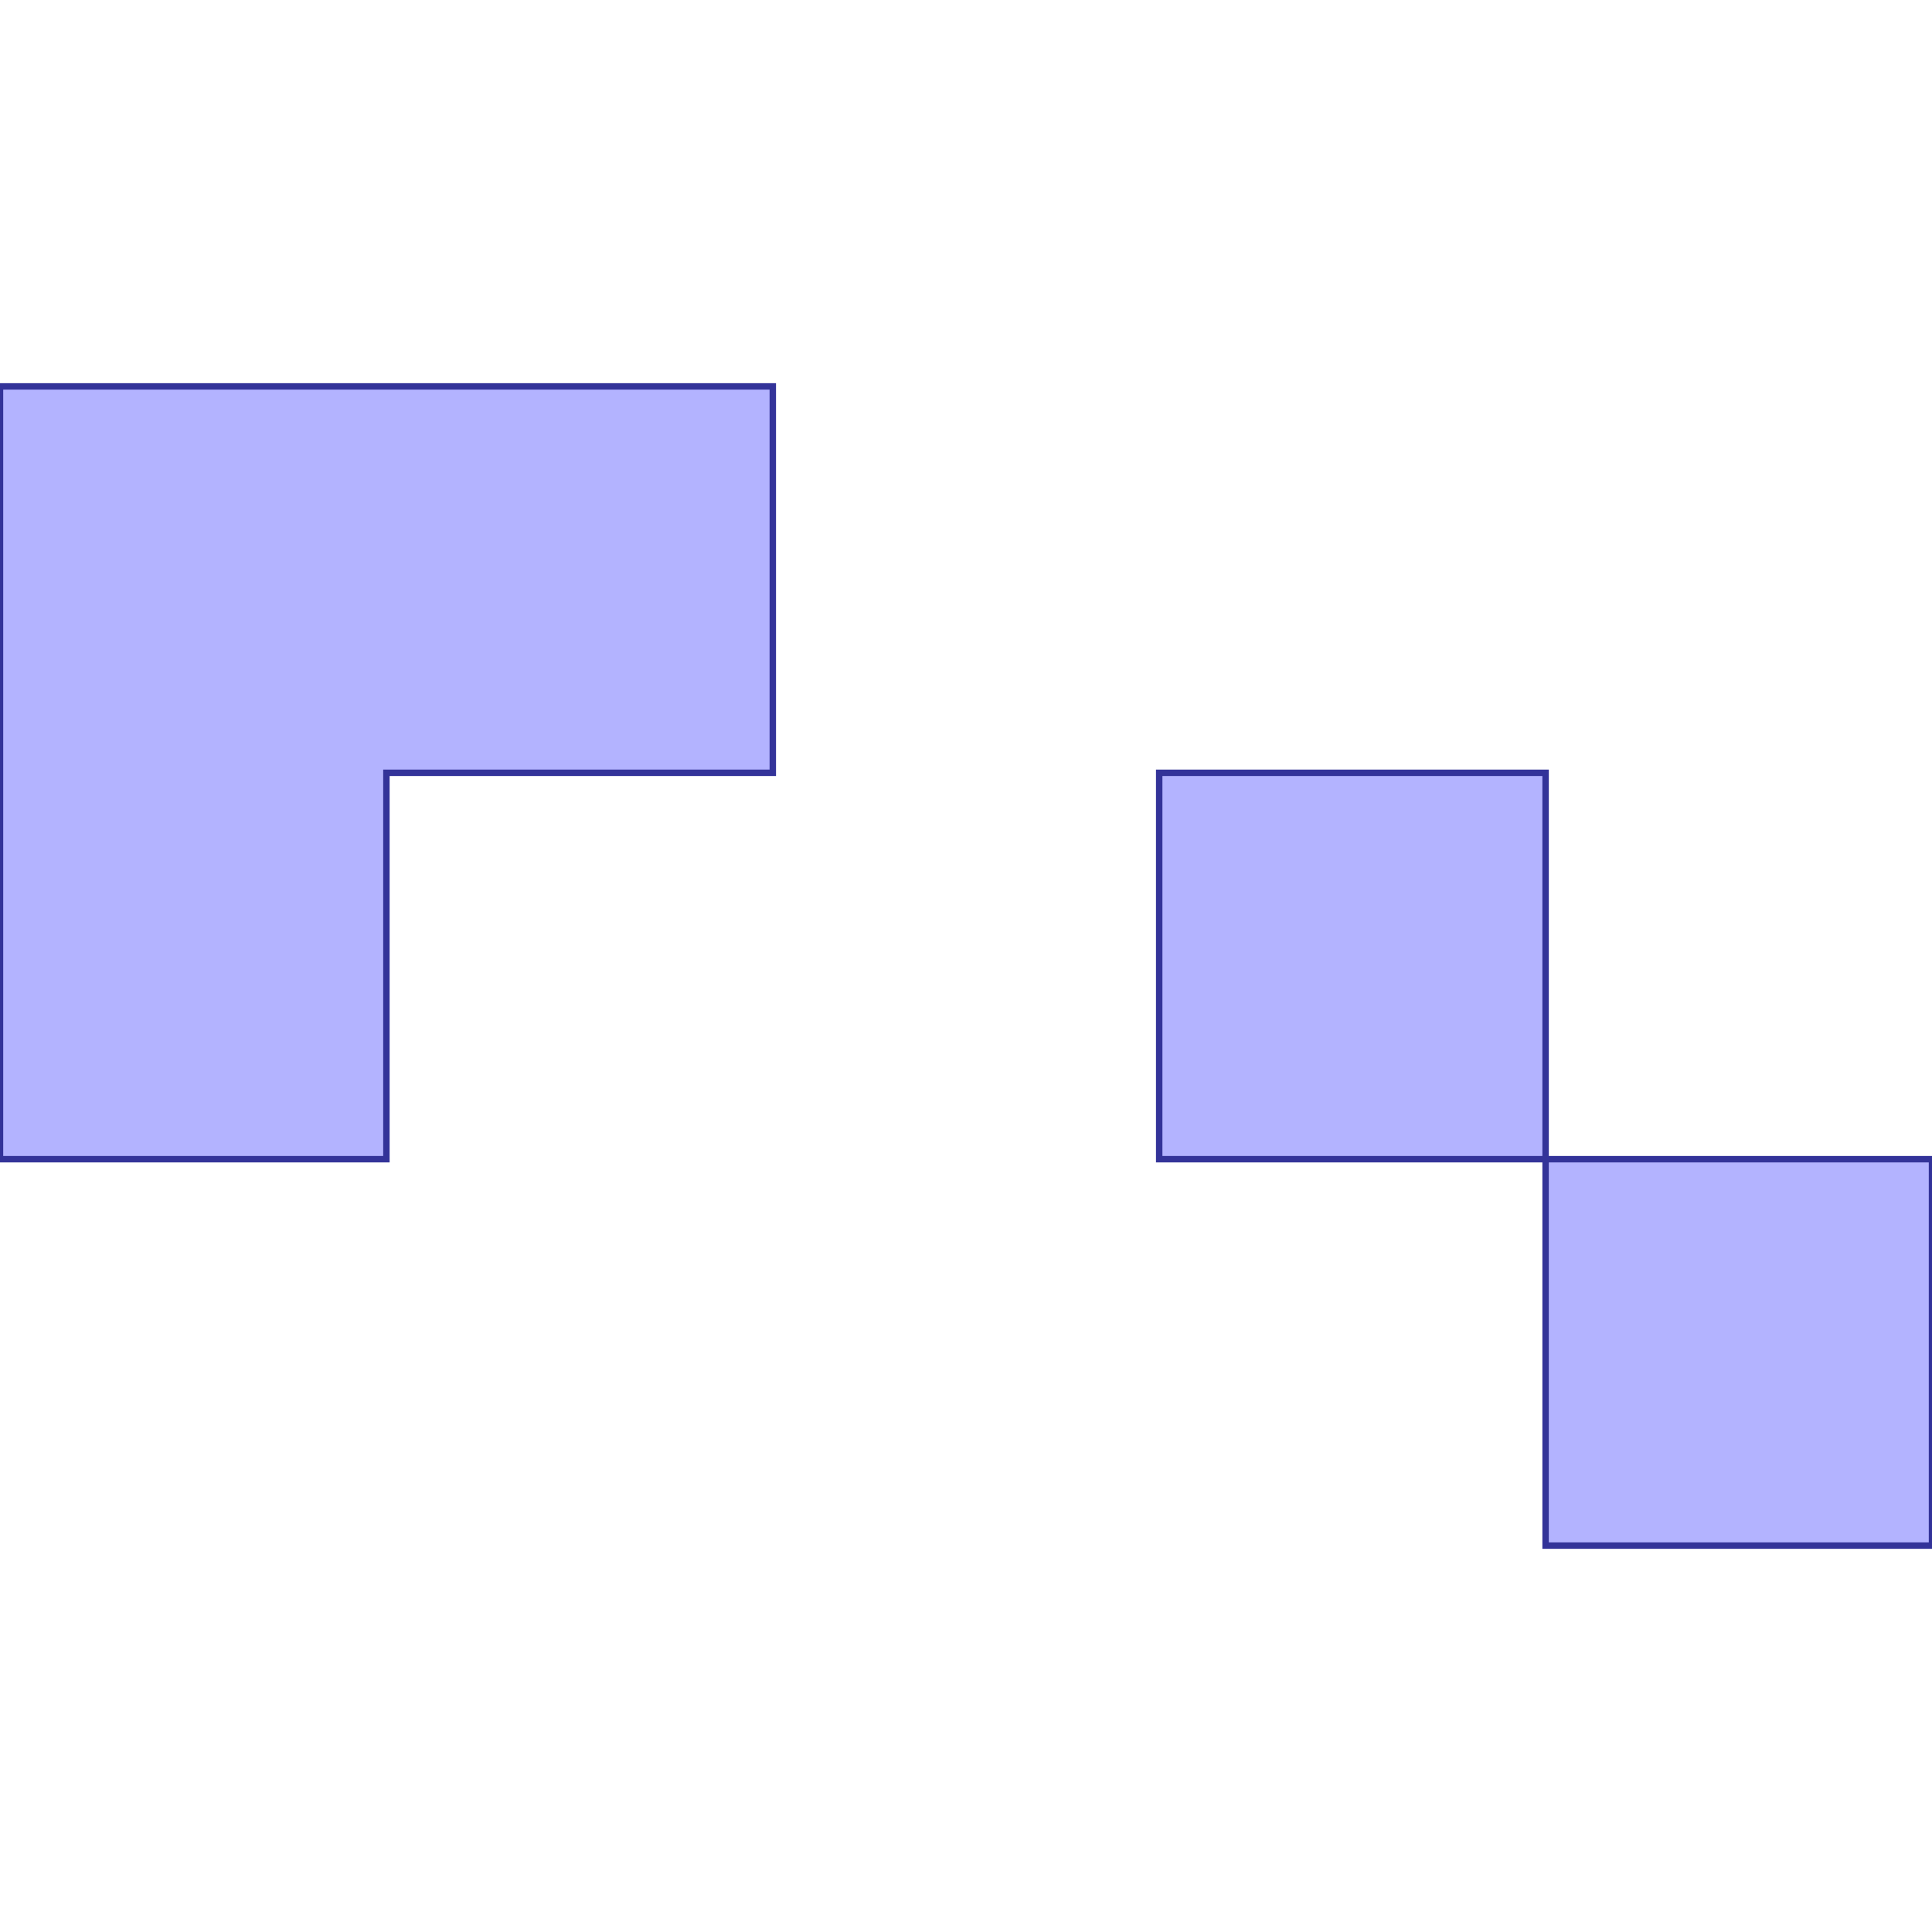 <?xml version="1.0" standalone="no"?>
<!DOCTYPE svg PUBLIC "-//W3C//DTD SVG 1.1//EN"
"http://www.w3.org/Graphics/SVG/1.1/DTD/svg11.dtd">
<svg viewBox="0 0 300 300" version="1.1"
xmlns="http://www.w3.org/2000/svg"
xmlns:xlink="http://www.w3.org/1999/xlink">
<g fill-rule="evenodd"><path d="M 0,180.0 L 60.0,180.0 L 60.0,120.0 L 120.0,120.0 L 120.0,60.0 L 0,60.0 L 0,180.0 z " style="fill-opacity:0.3;fill:rgb(0,0,255);stroke:rgb(51,51,153);stroke-width:1"/></g>
<g fill-rule="evenodd"><path d="M 180.0,180.0 L 240.0,180.0 L 240.0,240.0 L 300.0,240.0 L 300.0,180.0 L 240.0,180.0 L 240.0,120.0 L 180.0,120.0 L 180.0,180.0 z " style="fill-opacity:0.3;fill:rgb(0,0,255);stroke:rgb(51,51,153);stroke-width:1"/></g>
</svg>
